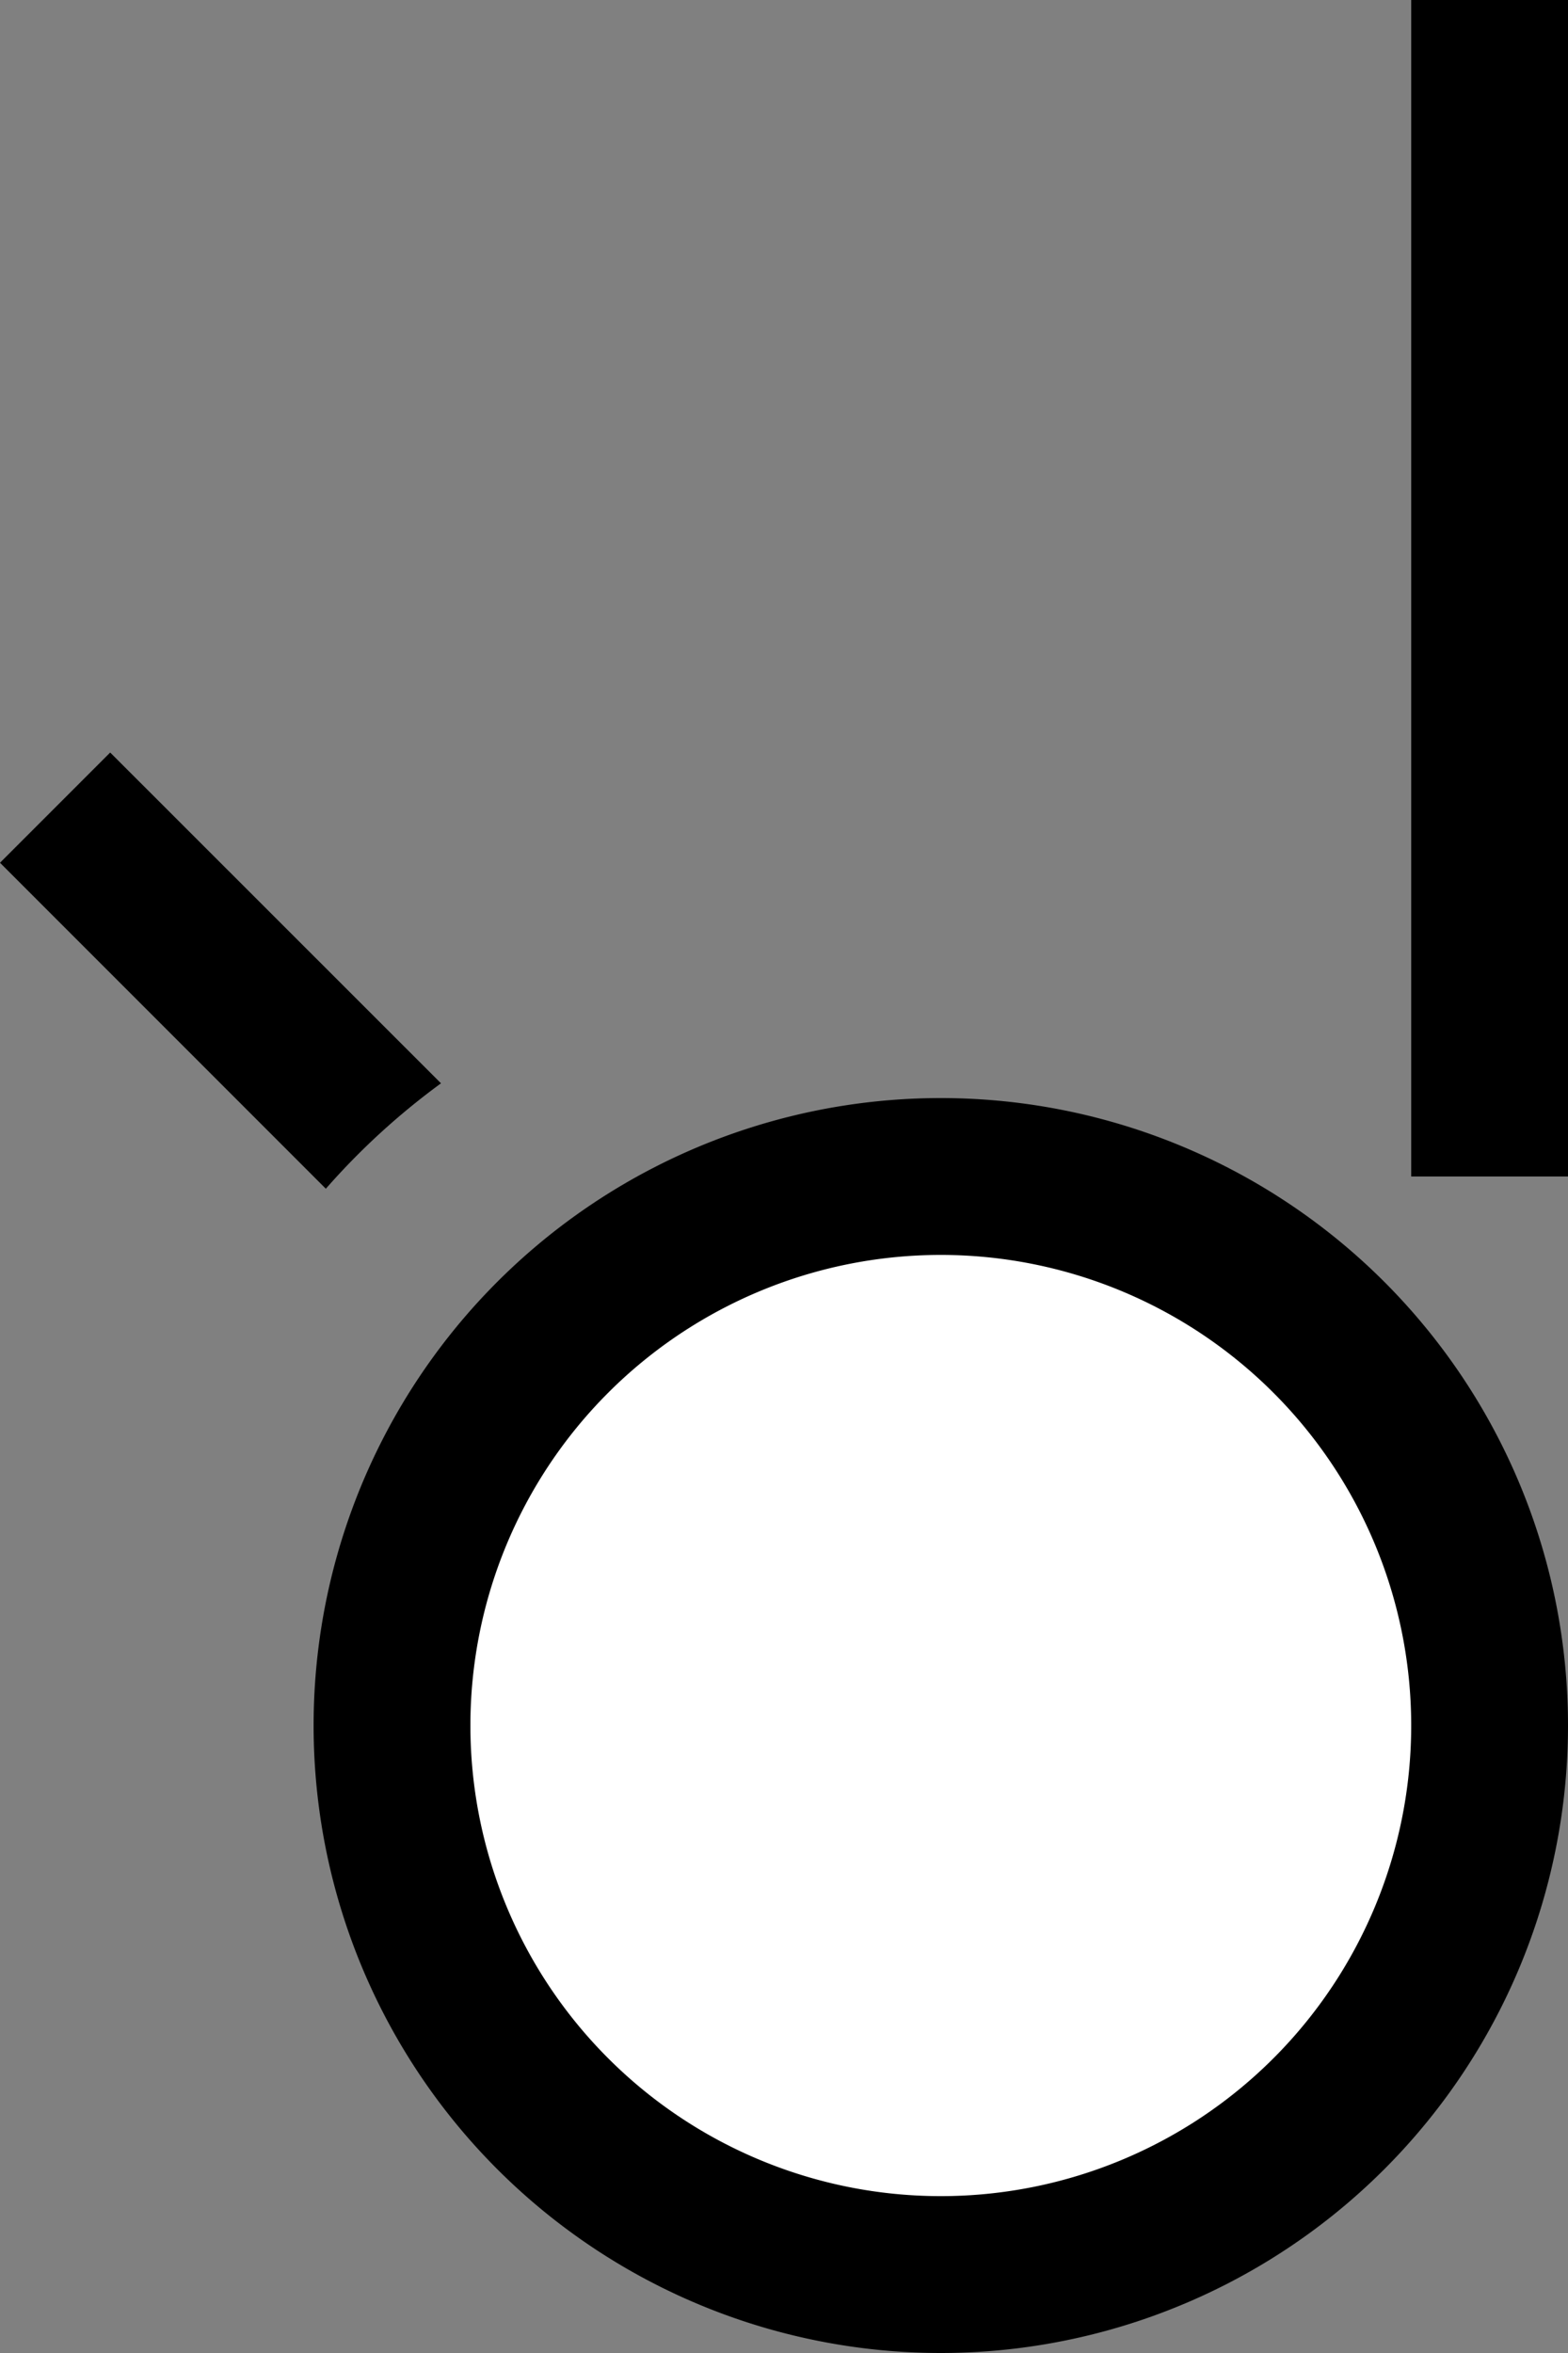 <svg xmlns="http://www.w3.org/2000/svg" width="20" height="30" version="1.0"><rect width="100%" height="100%" fill="#808080" stroke="none"/><path d="M12 14a8 8 0 1 0 0 16 8 8 0 0 0 0-16z"/><path d="M12 16a6 6 0 1 0 0 12 6 6 0 0 0 0-12z" fill="#fff"/><path d="M18 0v15h2V0h-2zM1.406 9.594L0 11l4.156 4.156a9.052 9.052 0 0 1 1.469-1.344L1.406 9.595z"/></svg>